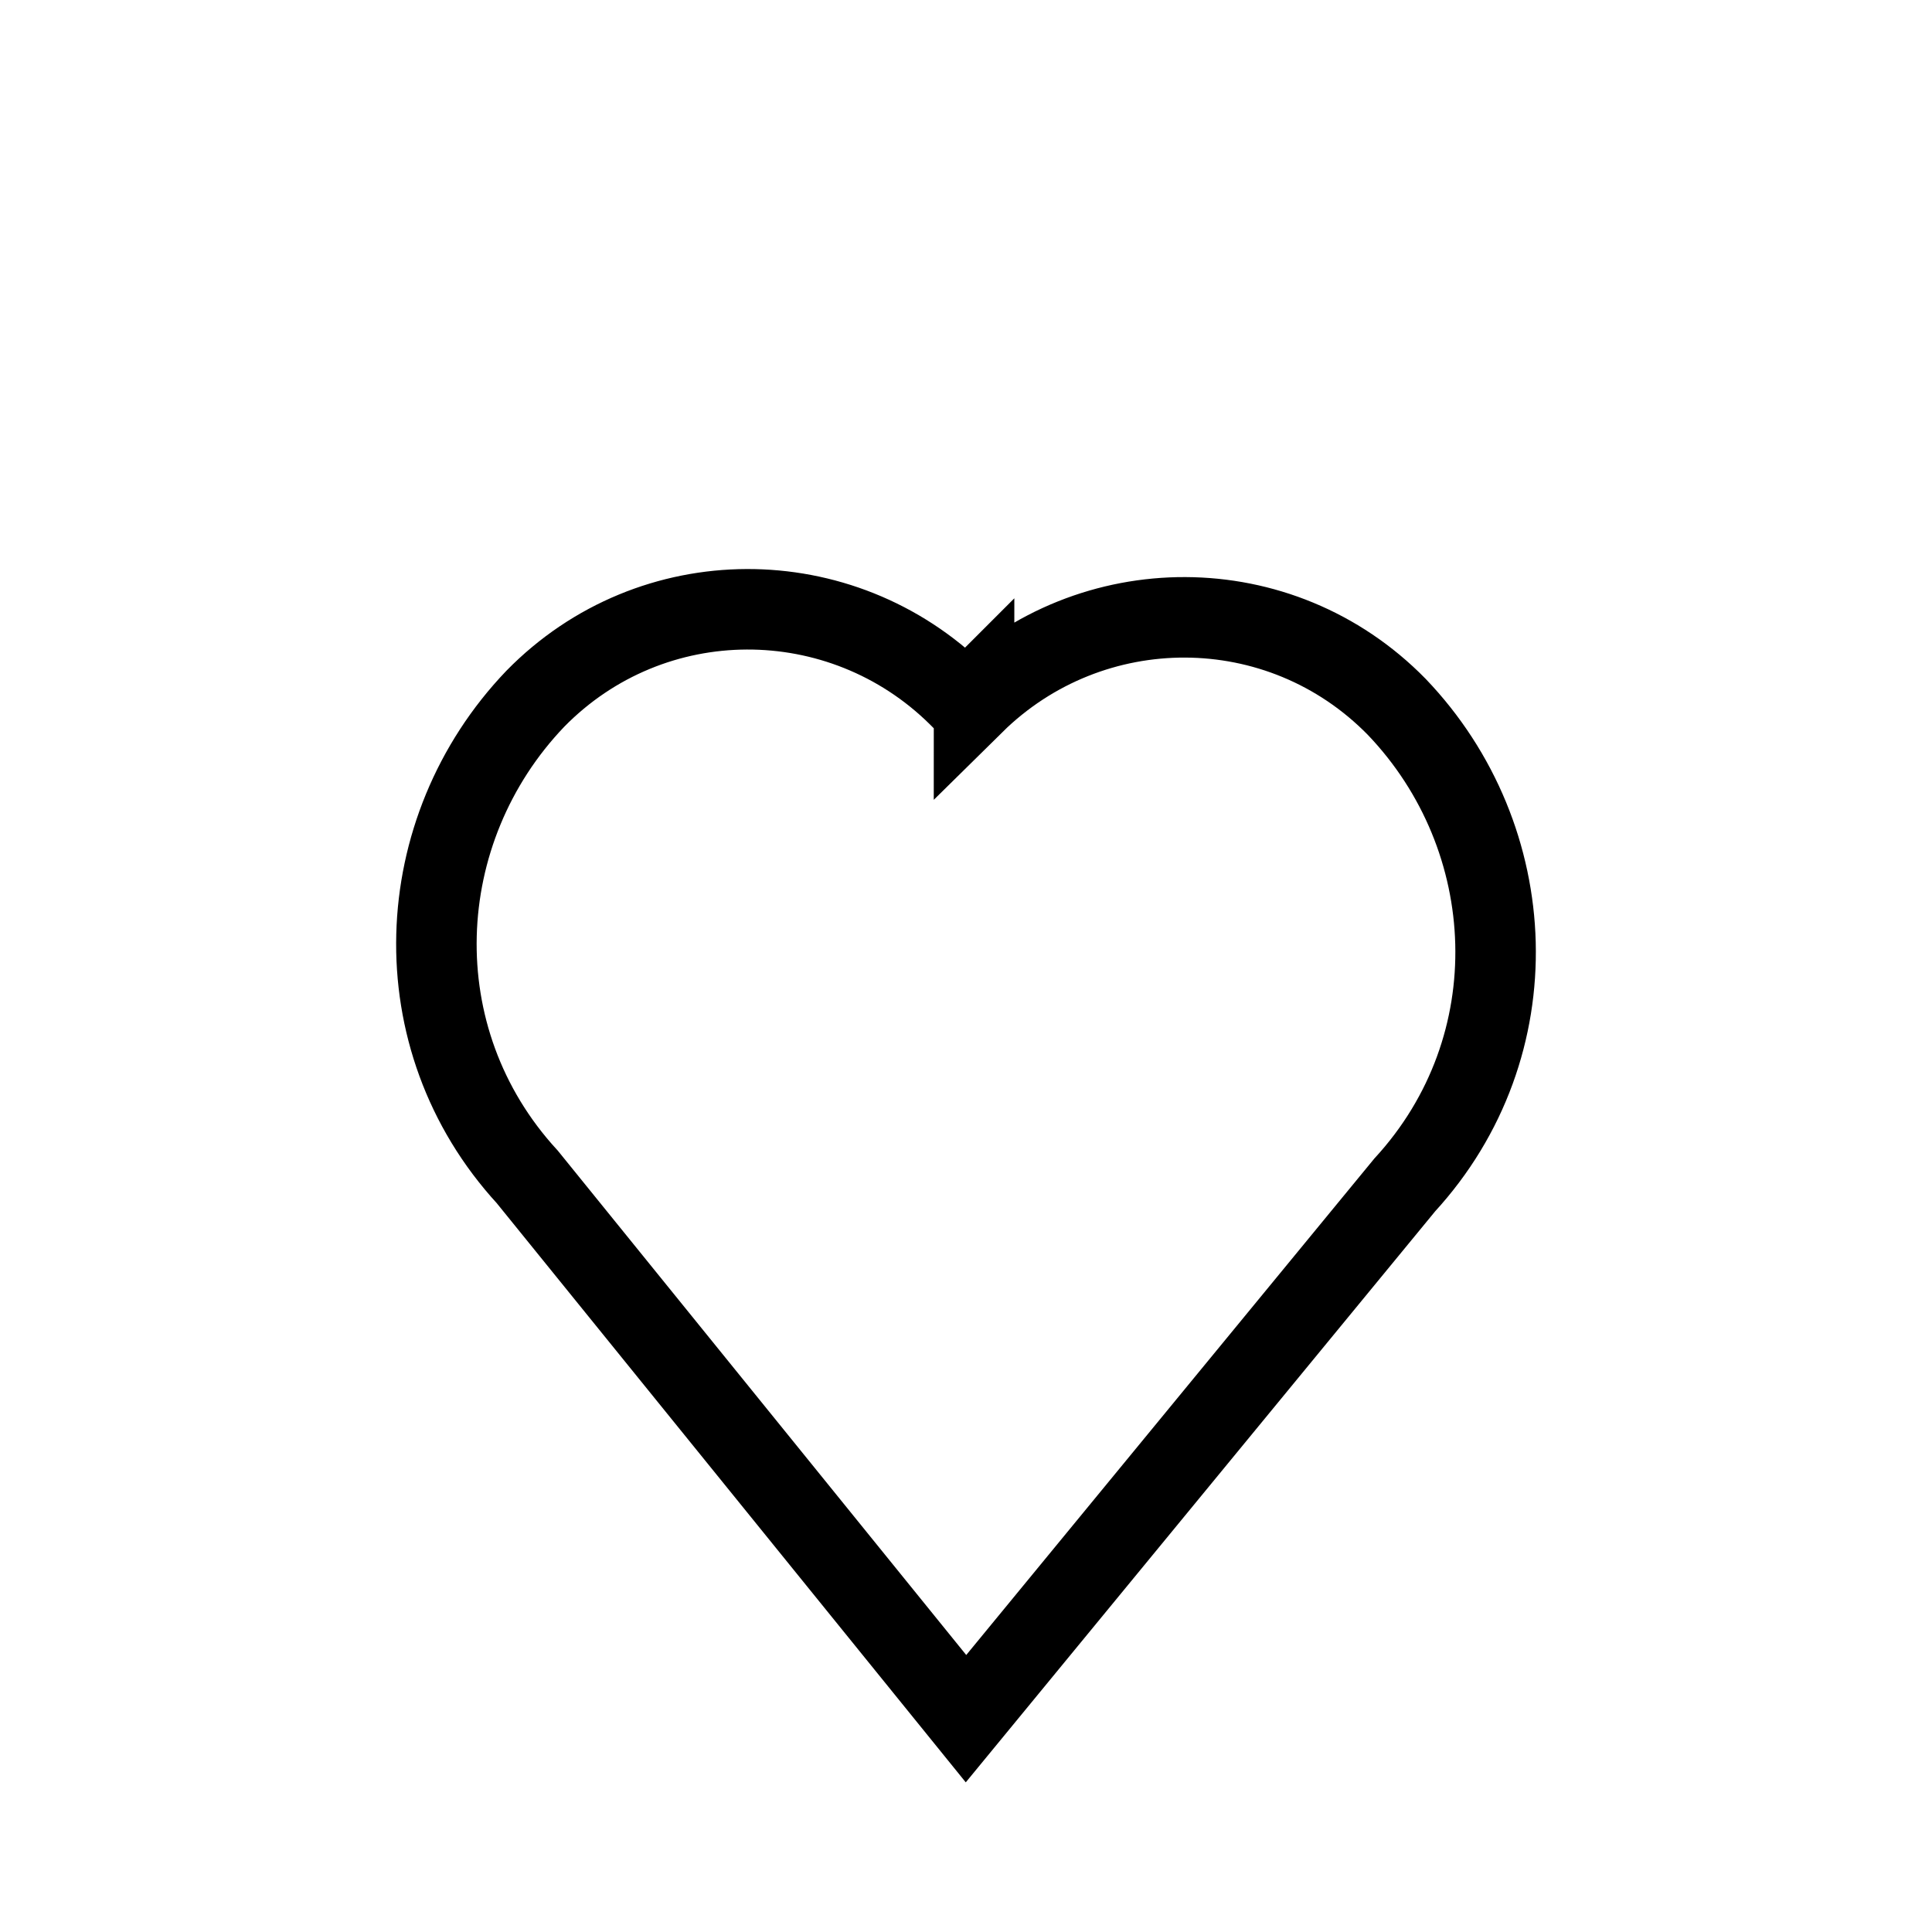 <svg xmlns="http://www.w3.org/2000/svg" viewBox="0 0 24 24" width="24" height="24" fill="none" stroke="currentColor" strokeWidth="1.2" strokeLinecap="round" strokeLinejoin="round">
  <path d="M12.1 8.64l-.1.1-.1-.1c-1.45-1.43-3.8-1.44-5.25.04-1.56 1.63-1.68 4.22-.1 5.94L12 21.35l5.45-6.63c1.58-1.72 1.46-4.31-.1-5.94-1.45-1.48-3.8-1.47-5.25-.04z" />
</svg>
